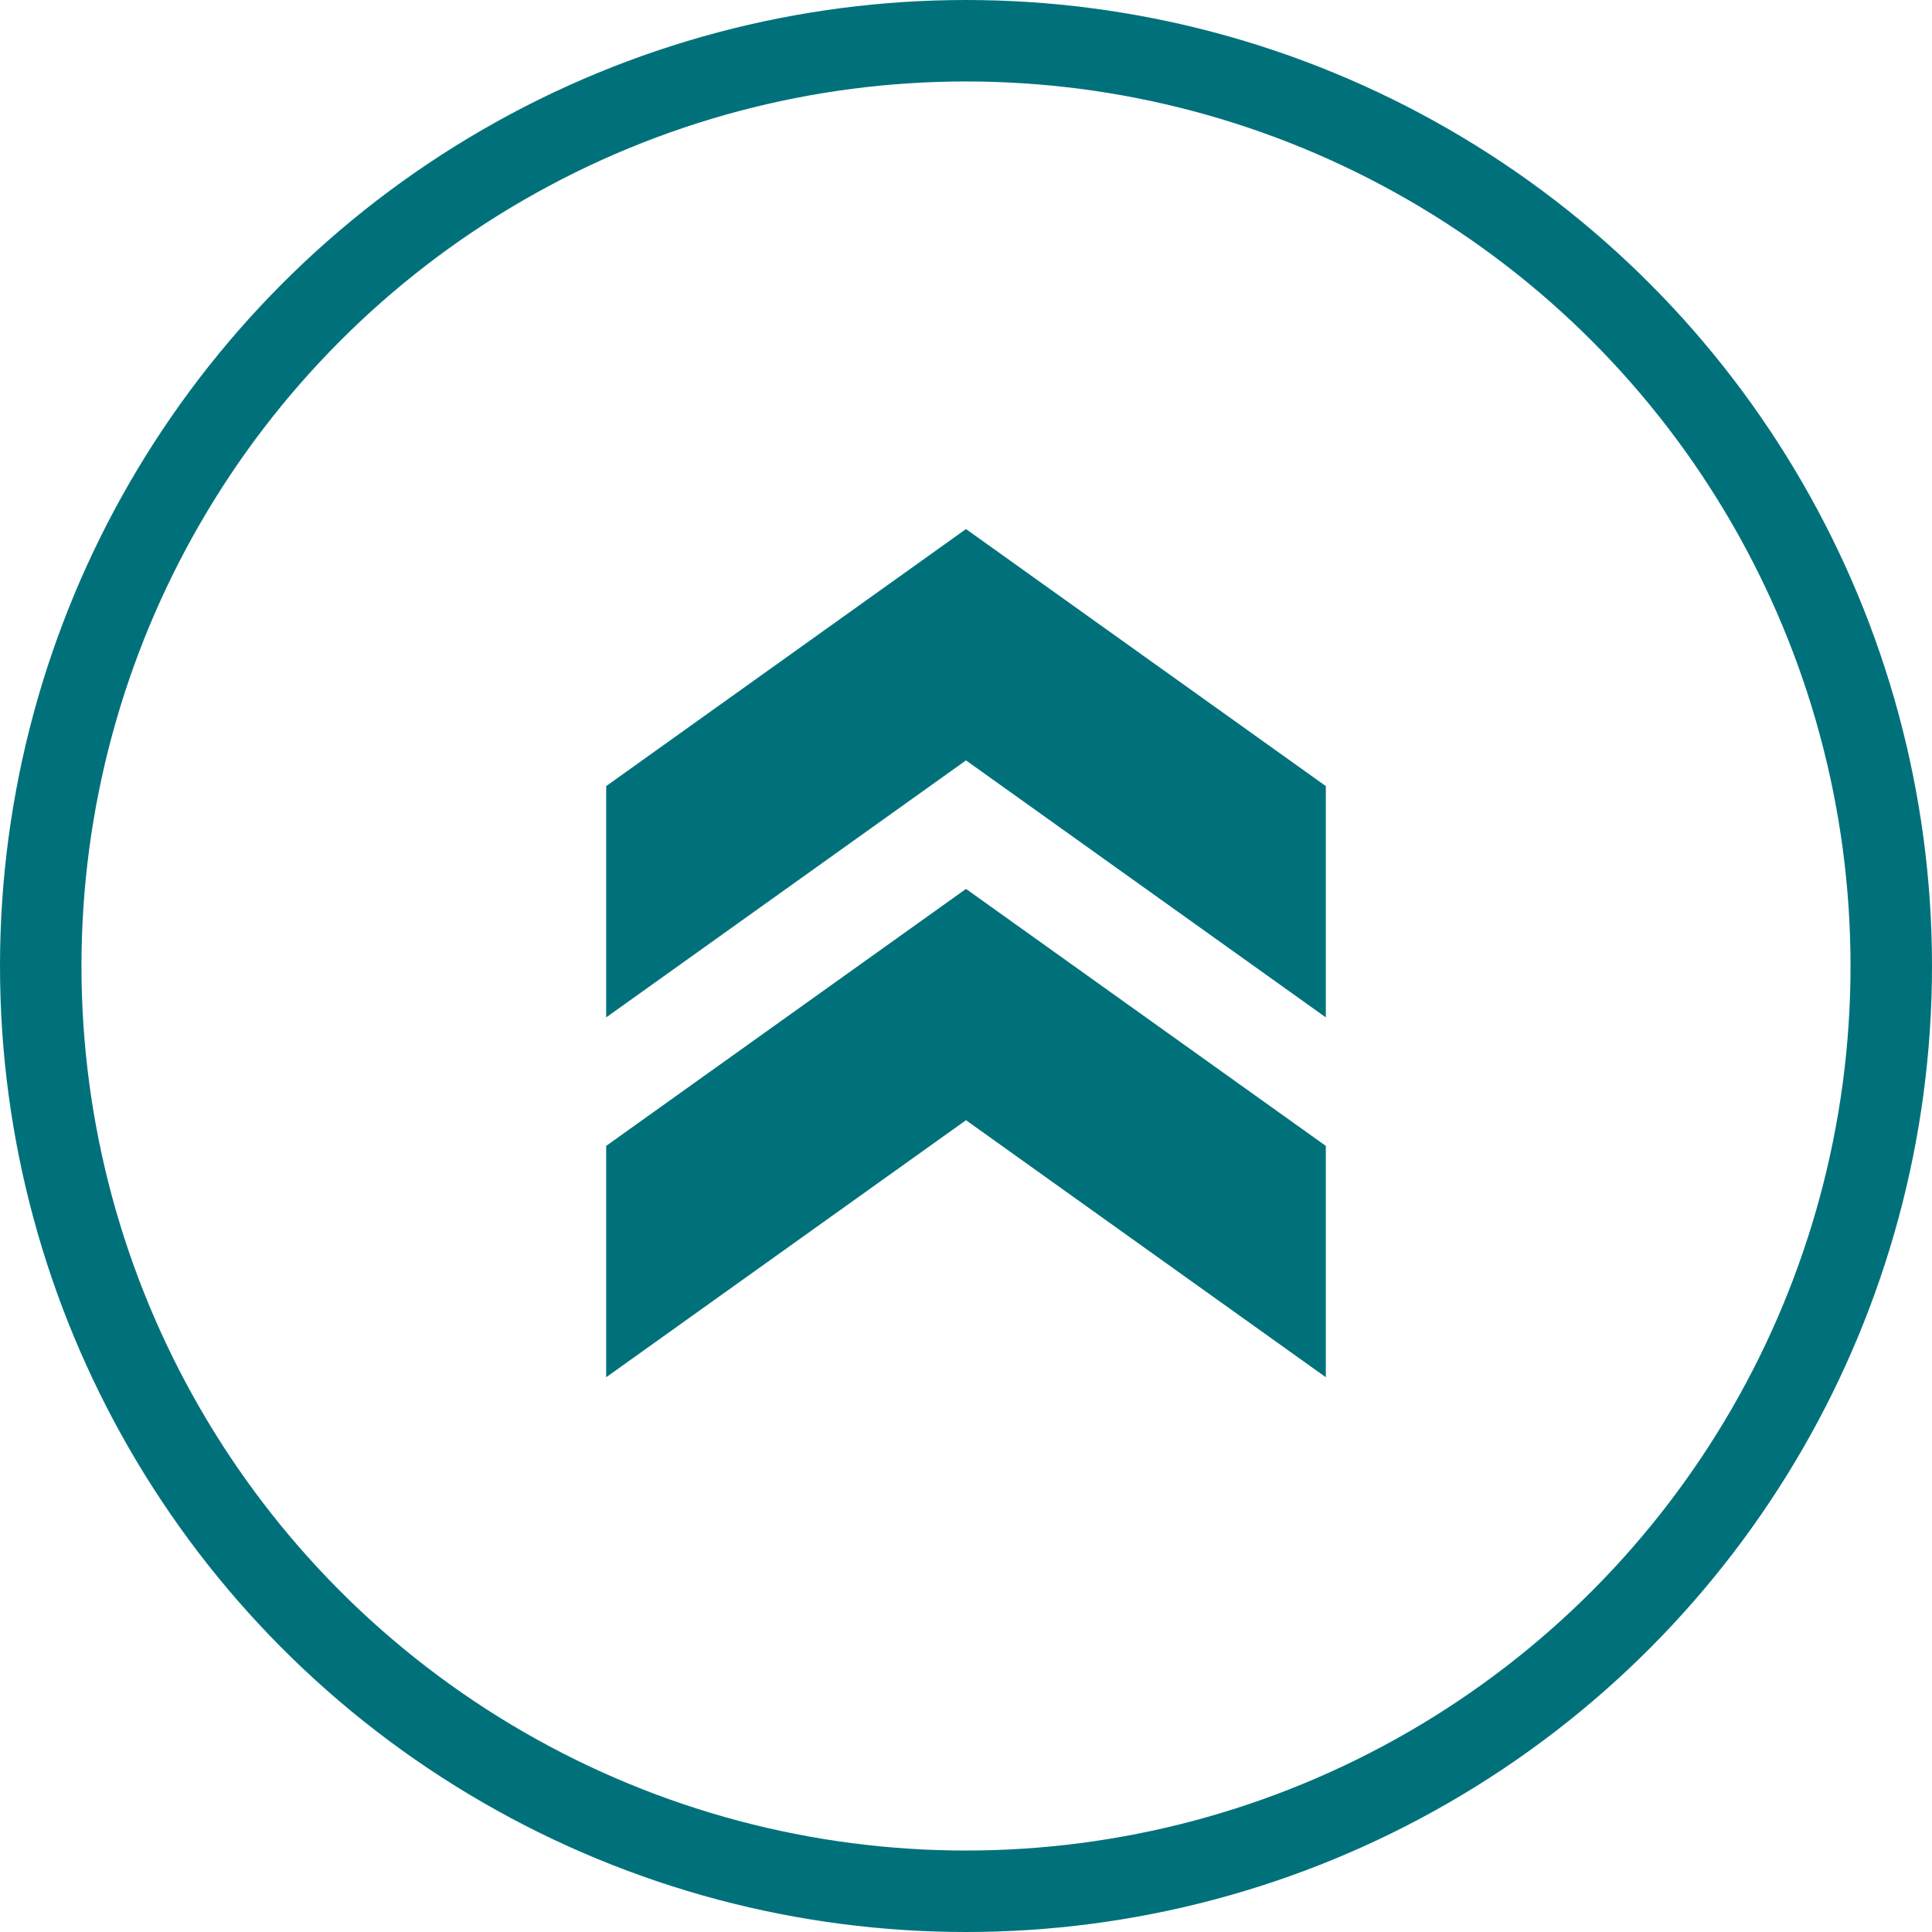 <svg xmlns="http://www.w3.org/2000/svg" width="83" height="83" fill="none" viewBox="0 0 83 83">
  <path fill="#00717B" d="M26.042 33.77v9.938L41.5 32.667l15.458 11.041v-9.937L41.5 22.729 26.042 33.771z"/>
  <path fill="#00717B" d="M26.042 49.23v9.937L41.5 48.125l15.458 11.042v-9.938L41.5 38.188 26.042 49.228z"/>
  <circle cx="41.5" cy="41.5" r="39.75" stroke="#00717B" stroke-width="3.5"/>
</svg>
